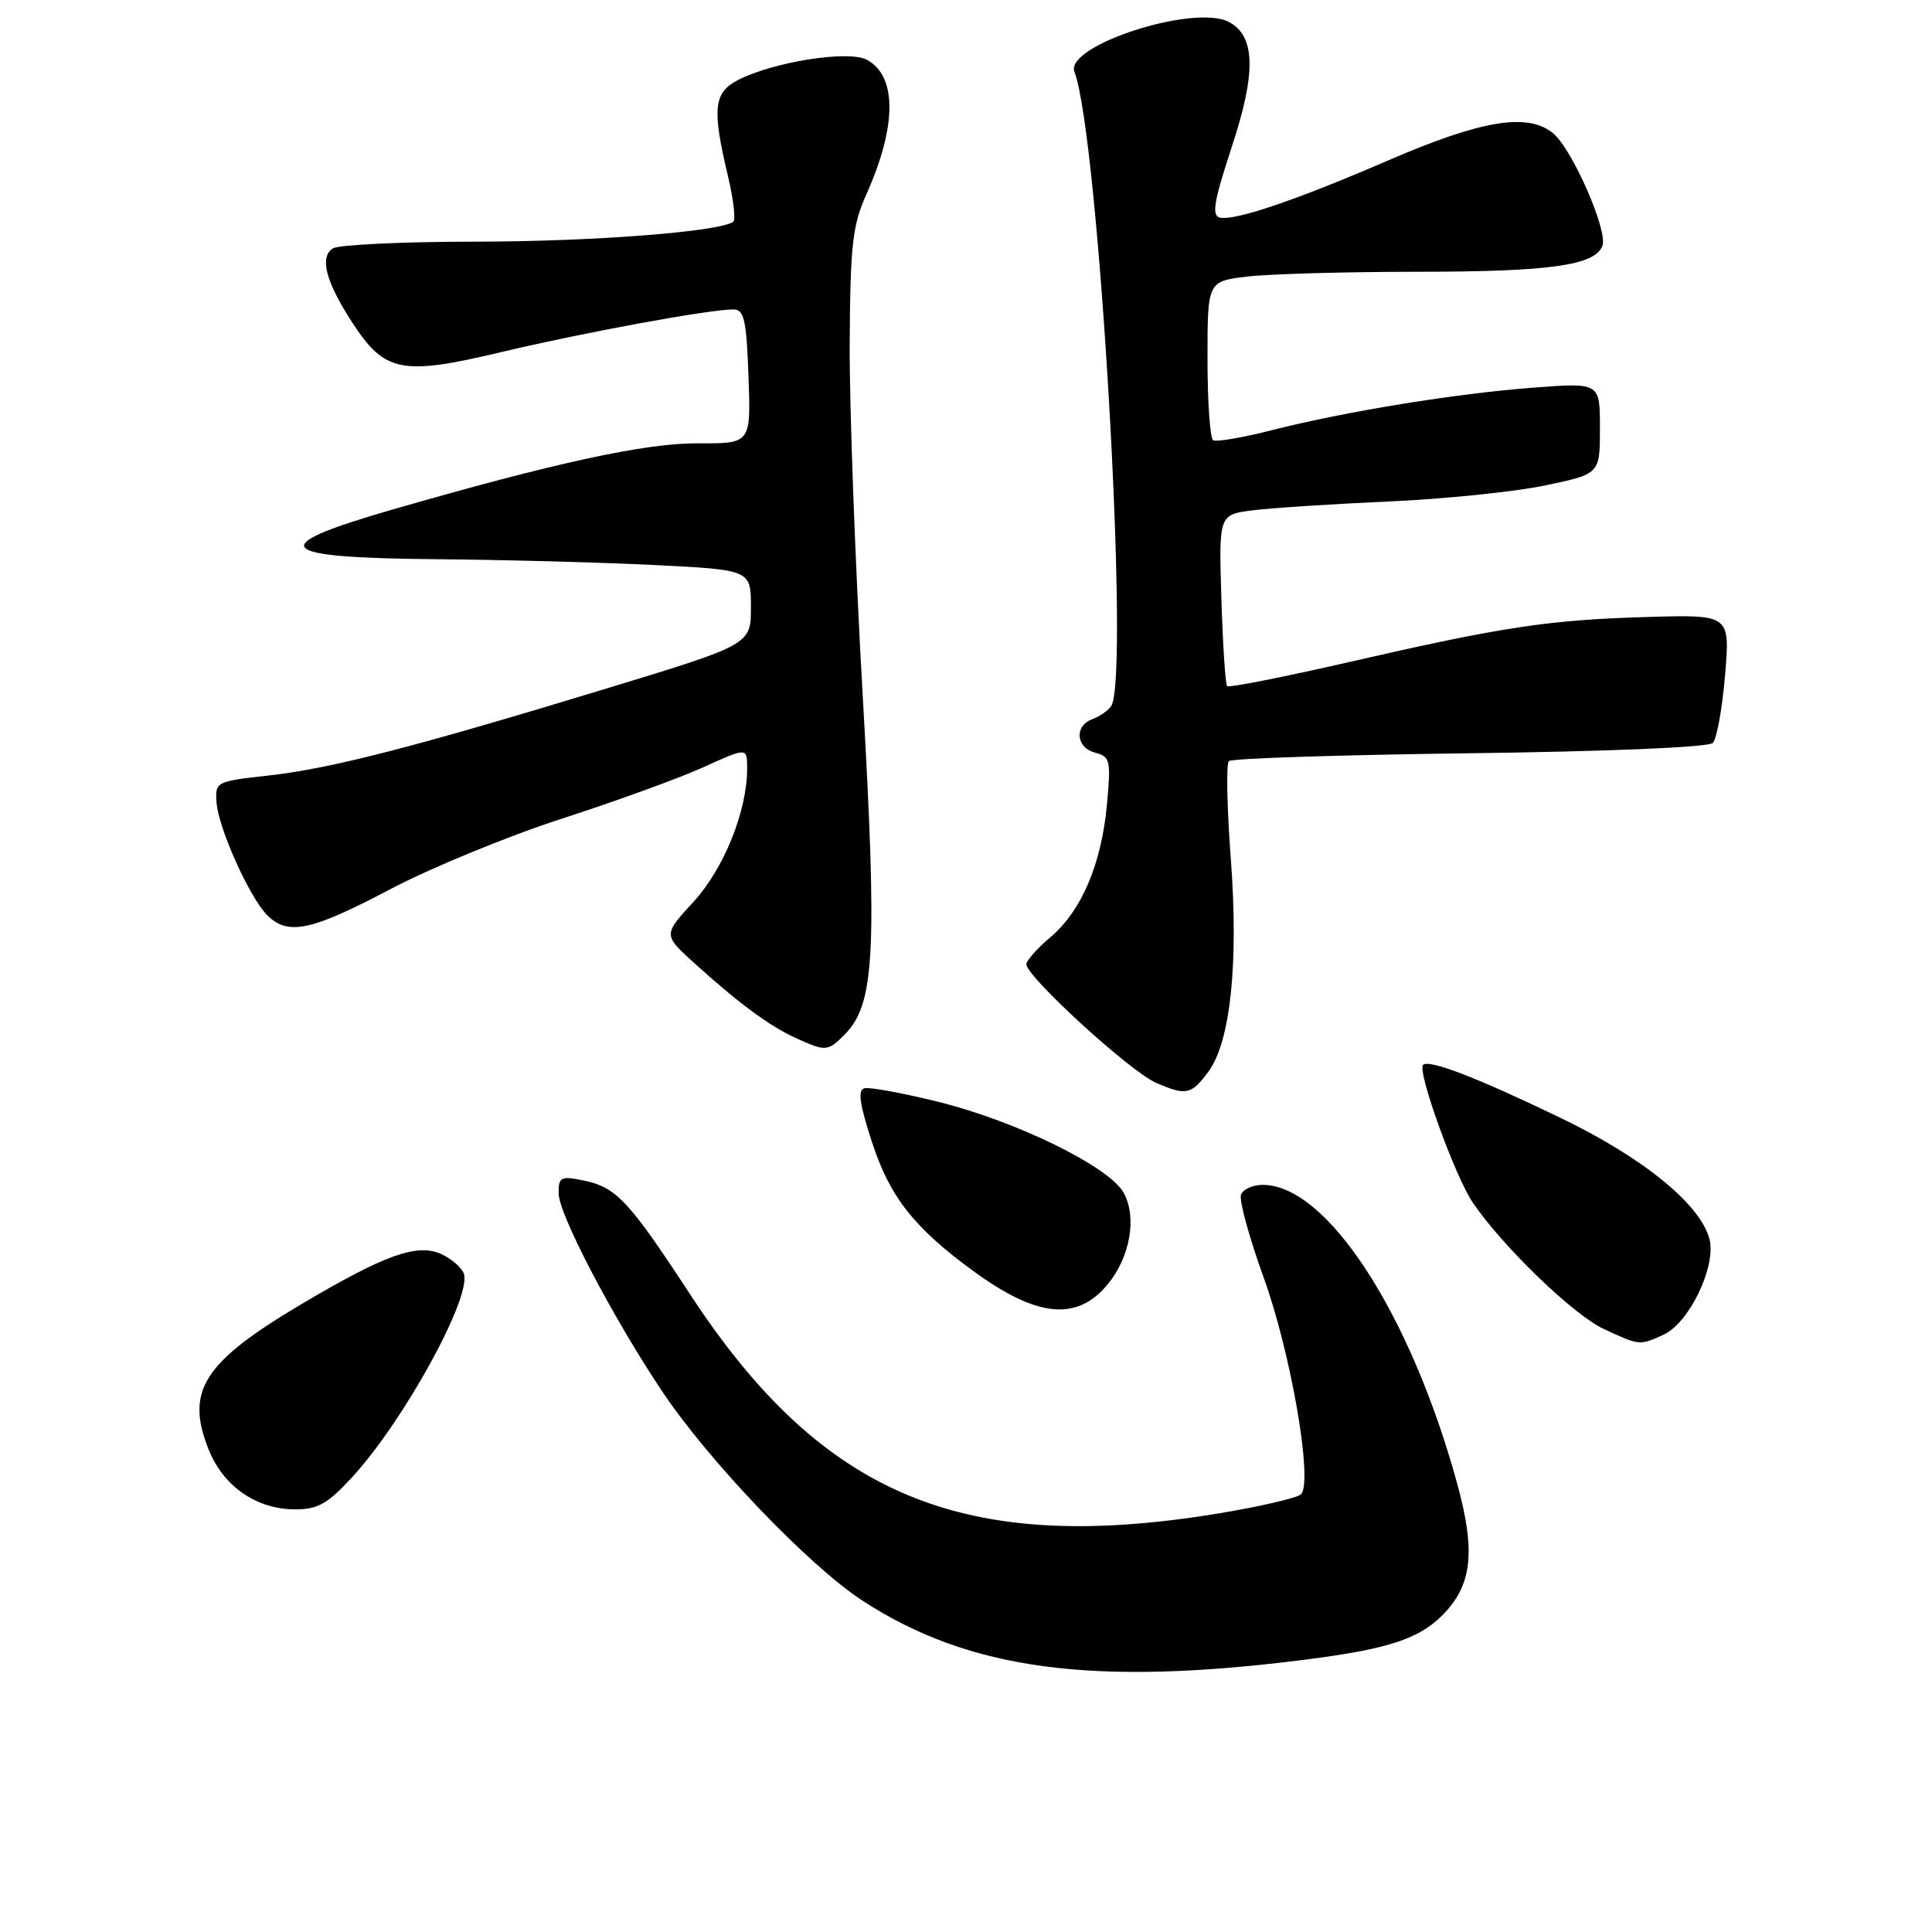 <?xml version="1.0" encoding="UTF-8" standalone="no"?>
<!DOCTYPE svg PUBLIC "-//W3C//DTD SVG 1.1//EN" "http://www.w3.org/Graphics/SVG/1.1/DTD/svg11.dtd" >
<svg xmlns="http://www.w3.org/2000/svg" xmlns:xlink="http://www.w3.org/1999/xlink" version="1.1" viewBox="0 0 256 256">
 <g >
 <path fill="currentColor"
d=" M 172.97 219.91 C 183.80 218.53 187.96 217.19 191.08 214.07 C 195.07 210.09 195.57 205.65 193.08 196.57 C 186.89 174.01 175.82 157.00 167.32 157.00 C 166.01 157.00 164.71 157.58 164.44 158.30 C 164.16 159.01 165.52 163.95 167.44 169.28 C 171.07 179.28 174.01 196.40 172.39 198.00 C 171.90 198.48 167.00 199.62 161.50 200.53 C 127.77 206.10 108.98 198.31 91.44 171.50 C 83.26 159.00 81.64 157.28 77.18 156.39 C 74.32 155.81 74.00 155.99 74.02 158.12 C 74.04 160.88 81.03 174.27 87.65 184.23 C 93.83 193.52 107.20 207.50 114.35 212.14 C 128.49 221.31 144.91 223.48 172.97 219.91 Z  M 46.65 195.75 C 53.55 188.25 62.60 171.73 61.45 168.73 C 61.14 167.93 59.80 166.78 58.47 166.17 C 55.29 164.72 51.03 166.24 40.00 172.77 C 26.96 180.50 24.53 184.28 27.64 192.06 C 29.61 196.97 33.97 199.99 39.12 200.00 C 42.11 200.00 43.43 199.25 46.65 195.75 Z  M 220.44 176.85 C 223.82 175.30 227.42 167.83 226.52 164.22 C 225.36 159.61 217.72 153.38 206.75 148.11 C 195.63 142.75 189.33 140.33 188.56 141.11 C 187.75 141.91 192.82 155.93 195.15 159.35 C 199.16 165.22 208.48 174.22 212.50 176.09 C 217.27 178.31 217.23 178.31 220.44 176.85 Z  M 146.75 170.21 C 149.75 166.59 150.68 161.32 148.90 158.06 C 147.00 154.59 134.58 148.51 124.14 145.95 C 119.54 144.82 115.23 144.03 114.55 144.20 C 113.63 144.42 113.89 146.28 115.54 151.33 C 117.91 158.61 121.13 162.70 129.00 168.44 C 137.41 174.58 142.69 175.10 146.75 170.21 Z  M 160.16 141.94 C 163.05 137.97 164.13 127.61 163.09 113.80 C 162.58 107.04 162.46 101.21 162.83 100.85 C 163.20 100.49 177.56 100.03 194.74 99.81 C 212.96 99.58 226.38 99.02 226.95 98.45 C 227.48 97.92 228.21 93.88 228.58 89.46 C 229.25 81.44 229.25 81.44 218.38 81.75 C 205.20 82.13 199.17 83.04 178.75 87.73 C 170.09 89.71 162.82 91.15 162.60 90.92 C 162.37 90.69 162.03 85.48 161.84 79.34 C 161.50 68.19 161.50 68.19 166.00 67.62 C 168.47 67.31 176.57 66.78 184.00 66.45 C 191.43 66.12 200.76 65.16 204.75 64.32 C 212.00 62.80 212.00 62.80 212.00 56.75 C 212.00 50.70 212.00 50.70 203.25 51.36 C 192.91 52.14 178.27 54.52 168.50 57.01 C 164.65 57.99 161.16 58.58 160.75 58.34 C 160.34 58.09 160.00 53.25 160.00 47.58 C 160.00 37.28 160.00 37.28 165.25 36.65 C 168.14 36.30 178.42 36.01 188.10 36.01 C 205.41 36.00 211.34 35.16 212.33 32.58 C 213.09 30.61 208.32 19.72 205.78 17.65 C 202.43 14.90 196.32 15.91 184.00 21.23 C 171.80 26.51 163.61 29.29 161.63 28.83 C 160.53 28.57 160.85 26.66 163.19 19.55 C 166.47 9.62 166.37 4.80 162.85 2.92 C 158.28 0.47 141.03 6.04 142.37 9.53 C 145.59 17.92 149.76 89.89 147.23 93.57 C 146.83 94.16 145.71 94.94 144.75 95.29 C 142.31 96.19 142.56 99.07 145.13 99.74 C 147.11 100.26 147.22 100.76 146.67 106.68 C 145.93 114.56 143.28 120.74 139.15 124.22 C 137.42 125.68 136.00 127.28 136.00 127.77 C 136.00 129.41 149.77 142.00 153.17 143.47 C 157.19 145.22 157.87 145.07 160.16 141.94 Z  M 111.91 137.09 C 115.90 133.10 116.26 126.34 114.32 92.28 C 113.32 74.80 112.54 53.75 112.59 45.50 C 112.66 32.52 112.96 29.87 114.78 25.79 C 118.85 16.72 118.88 10.07 114.86 7.92 C 112.42 6.62 102.46 8.19 97.76 10.62 C 94.56 12.28 94.34 14.42 96.44 23.25 C 97.20 26.41 97.51 29.18 97.14 29.41 C 95.00 30.74 78.50 32.00 63.18 32.02 C 53.45 32.02 44.88 32.43 44.11 32.91 C 42.31 34.05 43.16 37.33 46.66 42.71 C 50.97 49.35 53.19 49.80 66.35 46.67 C 77.36 44.05 93.92 41.01 97.18 41.00 C 98.60 41.00 98.91 42.36 99.18 49.89 C 99.50 58.78 99.50 58.78 92.50 58.74 C 85.54 58.70 73.59 61.29 52.00 67.52 C 34.90 72.46 36.23 73.92 58.00 74.10 C 66.53 74.17 79.35 74.51 86.50 74.86 C 99.50 75.50 99.50 75.50 99.50 80.45 C 99.50 85.40 99.50 85.40 80.50 91.19 C 54.81 99.02 43.81 101.85 35.50 102.77 C 28.64 103.53 28.50 103.60 28.69 106.31 C 28.93 109.72 33.06 118.92 35.41 121.27 C 38.15 124.01 41.22 123.36 51.70 117.83 C 57.09 114.99 67.35 110.77 74.50 108.46 C 81.65 106.15 90.09 103.08 93.25 101.64 C 99.00 99.03 99.00 99.03 99.00 101.83 C 99.00 107.48 95.91 115.14 91.86 119.53 C 87.86 123.88 87.86 123.88 92.08 127.69 C 97.98 133.02 102.01 135.99 105.50 137.57 C 109.44 139.35 109.67 139.33 111.91 137.09 Z "/>
</g>
</svg>